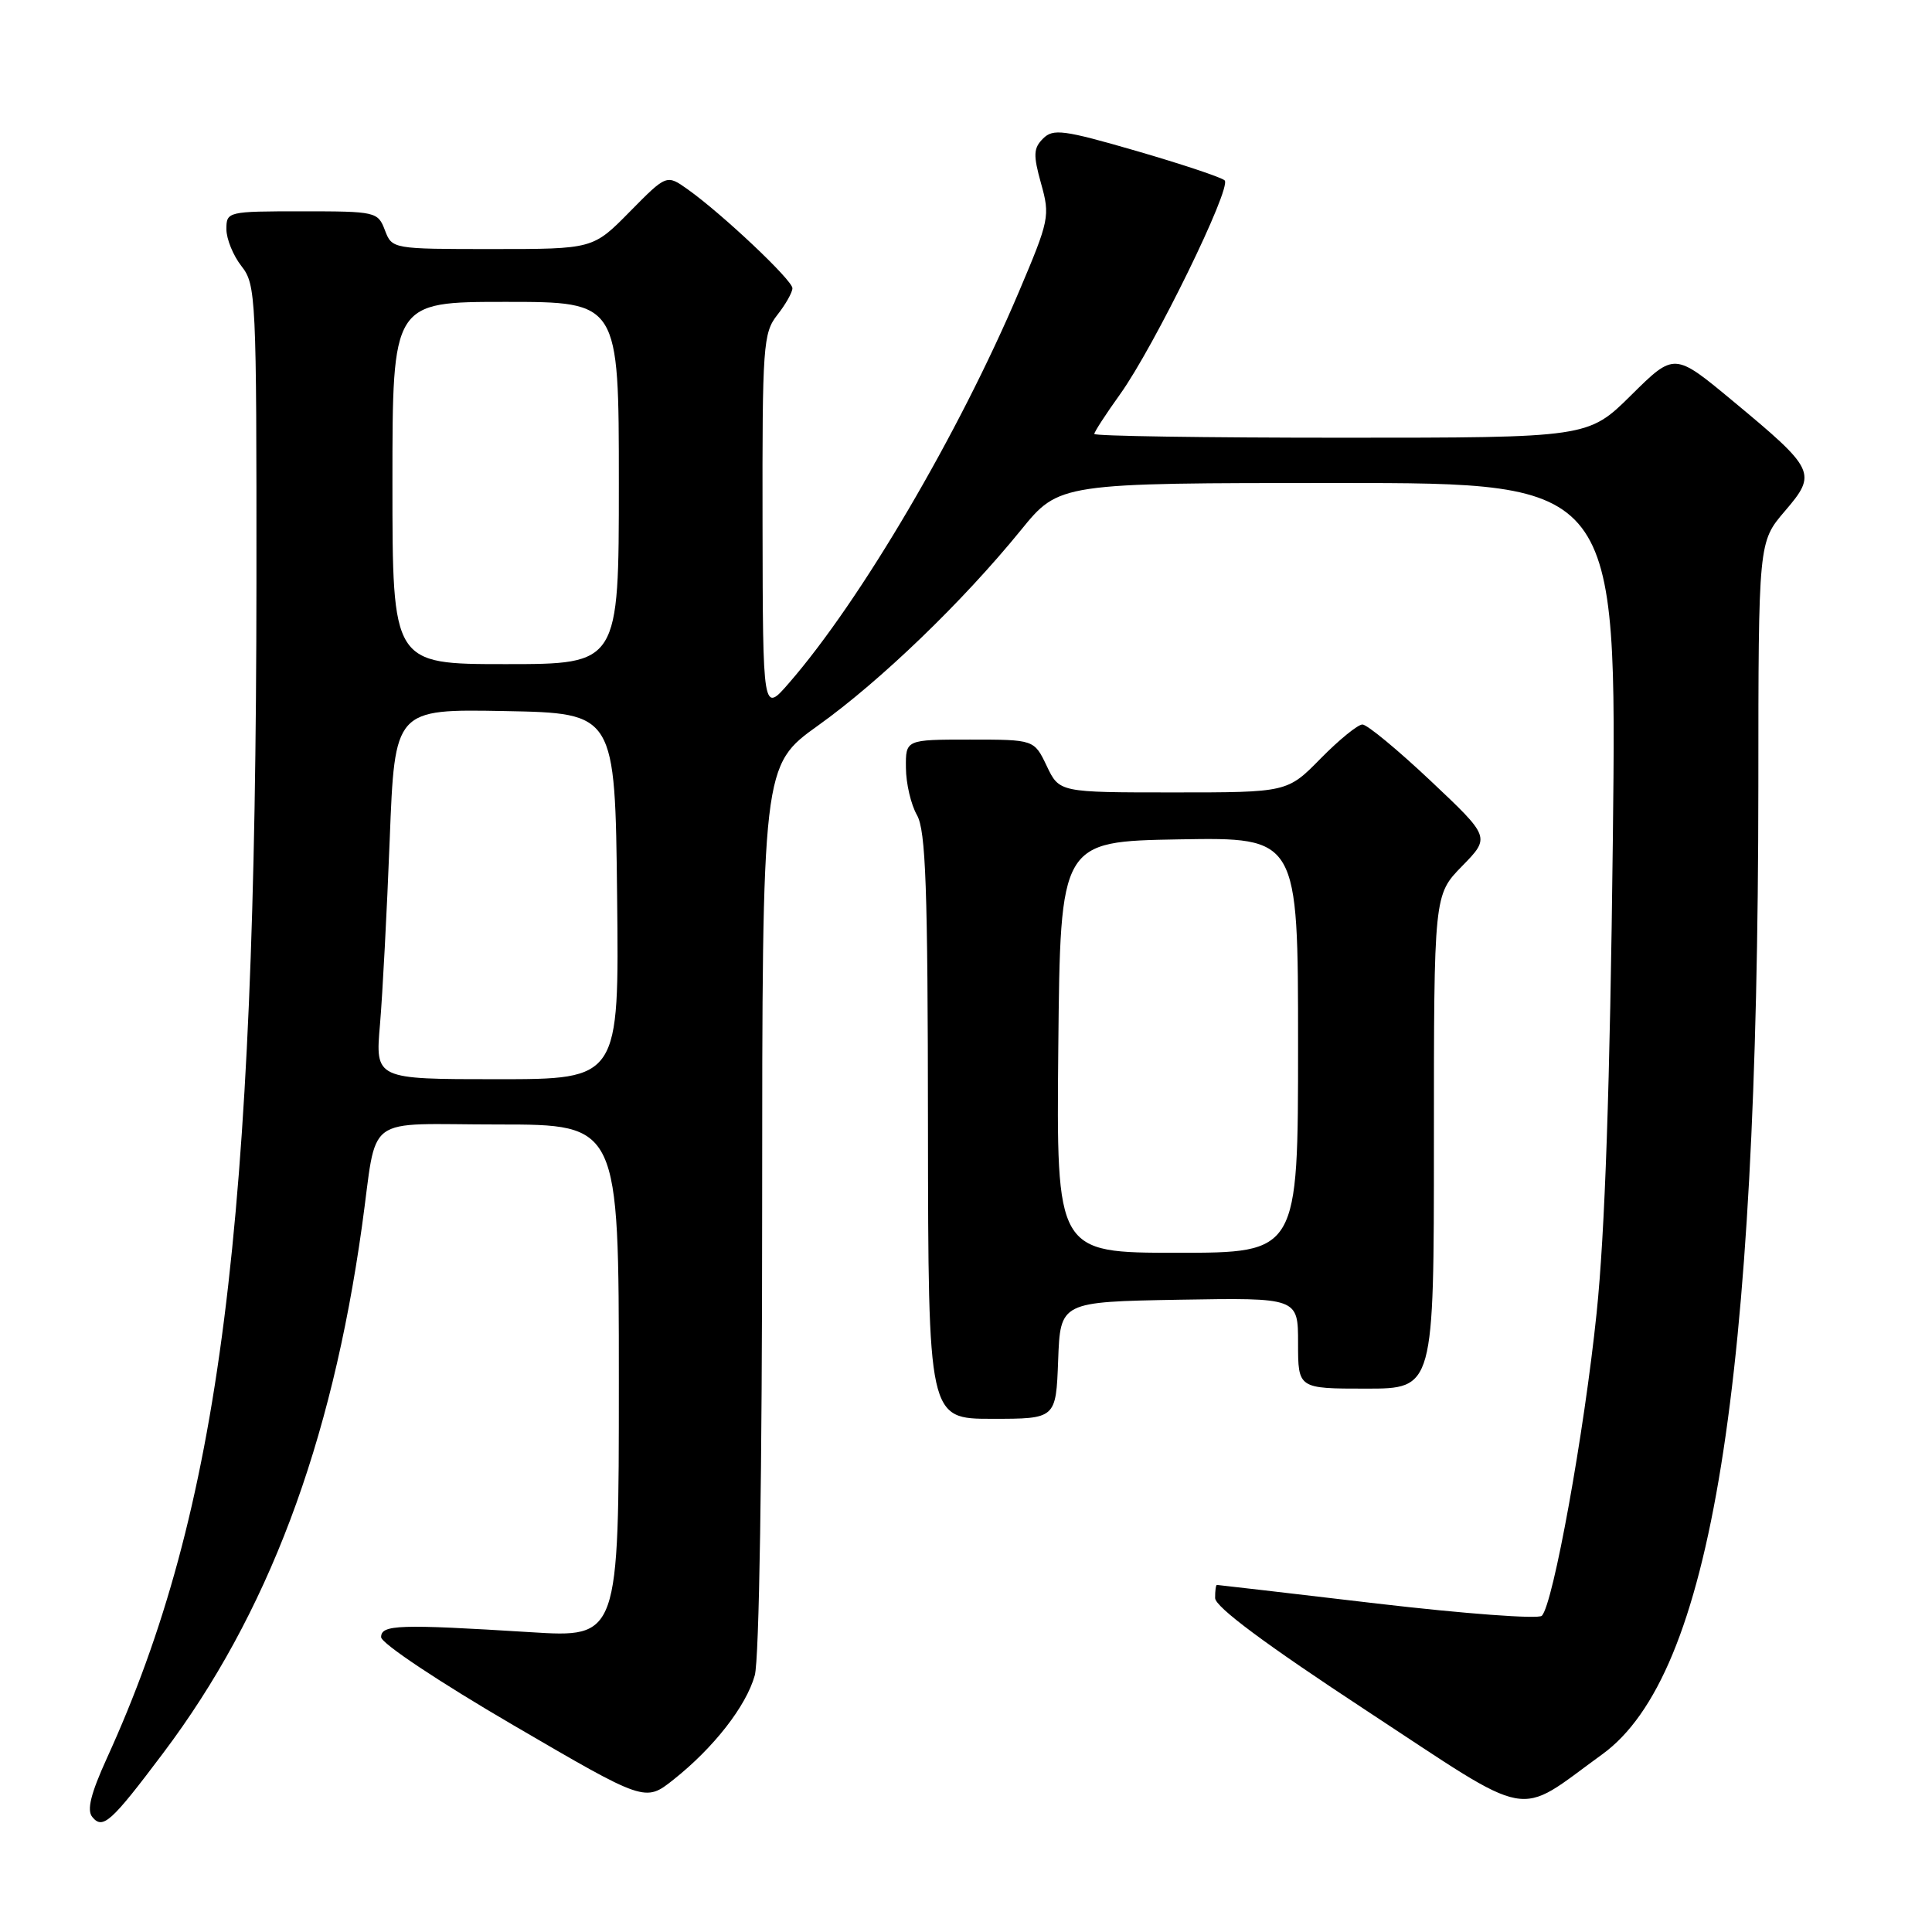 <?xml version="1.0" encoding="UTF-8" standalone="no"?>
<!DOCTYPE svg PUBLIC "-//W3C//DTD SVG 1.1//EN" "http://www.w3.org/Graphics/SVG/1.1/DTD/svg11.dtd" >
<svg xmlns="http://www.w3.org/2000/svg" xmlns:xlink="http://www.w3.org/1999/xlink" version="1.1" viewBox="0 0 256 256">
 <g >
 <path fill="currentColor"
d=" M 21.63 232.28 C 35.45 213.93 43.90 191.53 47.96 162.50 C 50.09 147.32 47.84 149.00 66.08 149.00 C 82.00 149.00 82.00 149.00 82.00 183.00 C 82.00 217.01 82.00 217.01 70.25 216.27 C 52.86 215.19 50.50 215.27 50.50 216.93 C 50.50 217.74 58.20 222.87 67.99 228.58 C 85.48 238.79 85.48 238.79 89.23 235.82 C 94.57 231.59 98.88 226.06 100.01 222.00 C 100.60 219.91 100.99 194.86 100.99 159.96 C 101.00 101.43 101.00 101.43 108.42 96.12 C 116.67 90.22 127.55 79.74 135.27 70.25 C 140.35 64.00 140.35 64.00 177.30 64.00 C 214.25 64.00 214.25 64.00 213.71 111.25 C 213.33 143.91 212.67 163.28 211.56 173.98 C 209.92 189.84 205.80 212.60 204.30 214.10 C 203.84 214.56 194.02 213.83 182.48 212.48 C 170.94 211.12 161.39 210.01 161.25 210.01 C 161.11 210.00 161.00 210.79 161.01 211.75 C 161.01 212.92 167.70 217.89 181.07 226.67 C 203.54 241.42 200.67 240.89 212.30 232.46 C 226.76 222.00 232.95 183.61 232.99 104.16 C 233.00 71.82 233.00 71.82 236.50 67.73 C 240.80 62.71 240.58 62.24 229.57 53.10 C 221.86 46.70 221.86 46.70 216.15 52.35 C 210.44 58.00 210.44 58.00 177.72 58.00 C 159.72 58.00 145.00 57.78 145.00 57.50 C 145.00 57.23 146.53 54.87 148.41 52.25 C 152.91 45.98 163.25 24.84 162.27 23.90 C 161.85 23.50 156.60 21.75 150.61 20.01 C 140.91 17.20 139.55 17.02 138.21 18.36 C 136.93 19.64 136.89 20.53 137.95 24.33 C 139.15 28.62 139.04 29.16 135.02 38.64 C 127.05 57.45 114.06 79.56 104.55 90.50 C 101.08 94.50 101.08 94.50 101.04 69.38 C 101.00 45.75 101.12 44.12 103.00 41.73 C 104.10 40.33 105.00 38.74 105.00 38.19 C 105.00 37.12 95.73 28.37 91.14 25.10 C 88.33 23.10 88.33 23.10 83.45 28.05 C 78.58 33.00 78.58 33.00 65.26 33.00 C 51.98 33.00 51.95 32.99 51.00 30.50 C 50.07 28.06 49.80 28.00 40.02 28.00 C 30.15 28.00 30.00 28.04 30.00 30.37 C 30.00 31.67 30.90 33.87 32.00 35.27 C 33.92 37.72 34.00 39.31 33.98 77.16 C 33.93 162.86 29.21 199.99 14.15 233.00 C 12.03 237.66 11.48 239.86 12.23 240.76 C 13.62 242.46 14.72 241.47 21.63 232.28 Z  M 140.21 180.25 C 140.50 172.50 140.50 172.50 156.25 172.22 C 172.00 171.95 172.00 171.95 172.00 177.97 C 172.00 184.00 172.00 184.00 181.00 184.00 C 190.00 184.00 190.00 184.00 190.00 151.29 C 190.00 118.58 190.00 118.58 193.74 114.76 C 197.48 110.93 197.48 110.93 189.56 103.46 C 185.21 99.36 181.15 96.00 180.53 96.00 C 179.92 96.00 177.43 98.03 175.00 100.50 C 170.58 105.00 170.58 105.00 155.48 105.00 C 140.37 105.00 140.37 105.00 138.70 101.50 C 137.03 98.00 137.03 98.00 128.52 98.00 C 120.00 98.00 120.00 98.00 120.04 101.75 C 120.05 103.81 120.71 106.62 121.50 108.00 C 122.67 110.05 122.94 117.54 122.96 149.25 C 123.00 188.00 123.00 188.00 131.46 188.00 C 139.92 188.00 139.92 188.00 140.21 180.25 Z  M 50.35 135.75 C 50.69 131.76 51.27 120.73 51.64 111.22 C 52.31 93.95 52.31 93.95 66.90 94.22 C 81.50 94.50 81.50 94.50 81.77 118.75 C 82.04 143.00 82.04 143.00 65.88 143.00 C 49.72 143.00 49.72 143.00 50.35 135.75 Z  M 52.00 64.00 C 52.00 40.00 52.00 40.00 67.00 40.00 C 82.00 40.00 82.00 40.00 82.00 64.00 C 82.00 88.00 82.00 88.00 67.00 88.00 C 52.00 88.00 52.00 88.00 52.00 64.00 Z  M 140.23 138.75 C 140.50 111.50 140.50 111.50 156.25 111.22 C 172.00 110.95 172.00 110.95 172.00 138.47 C 172.00 166.00 172.00 166.00 155.98 166.00 C 139.97 166.00 139.97 166.00 140.23 138.75 Z "/>
</g>
</svg>